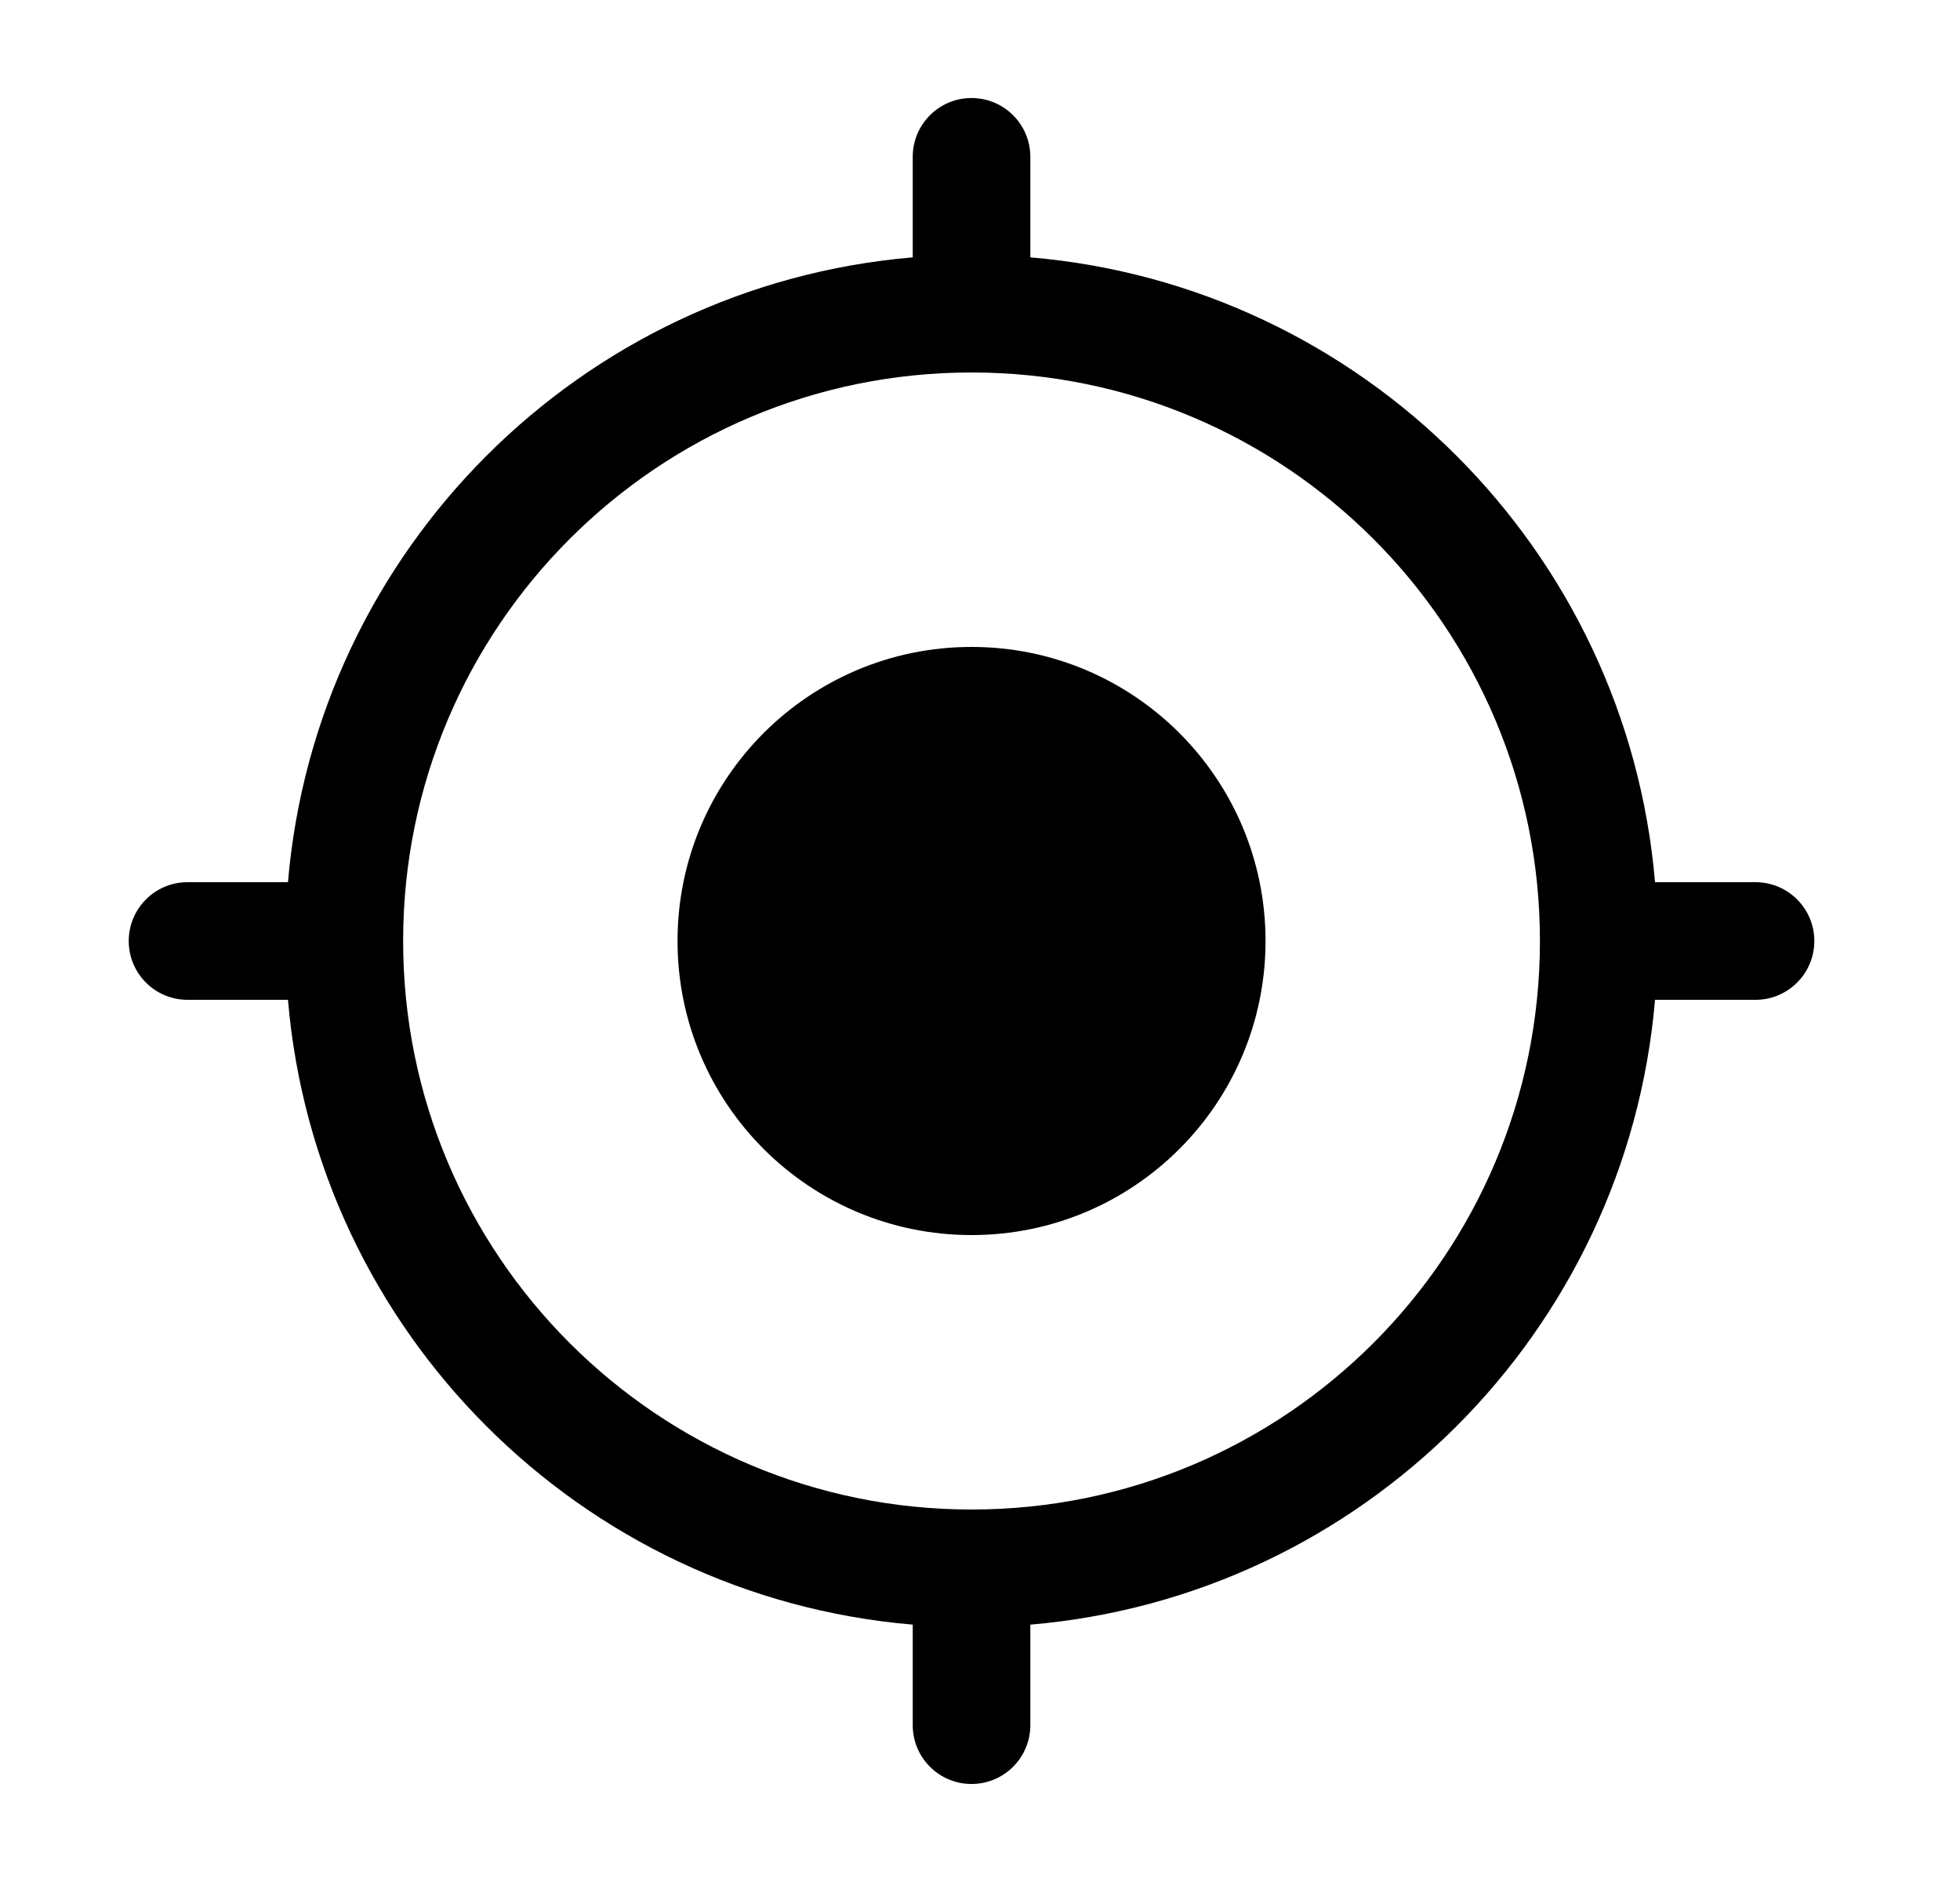 <svg width="25" height="24" viewBox="0 0 25 24" fill="none" xmlns="http://www.w3.org/2000/svg">
<path d="M12.392 8.25C10.32 8.25 8.642 9.929 8.642 12C8.642 14.071 10.32 15.75 12.392 15.75C14.463 15.75 16.142 14.071 16.142 12C16.142 9.929 14.463 8.25 12.392 8.25Z" fill="black"/>
<path fill-rule="evenodd" clip-rule="evenodd" d="M12.392 1.25C12.806 1.25 13.142 1.586 13.142 2V3.282C17.376 3.641 20.75 7.016 21.11 11.25H22.392C22.806 11.25 23.142 11.586 23.142 12C23.142 12.414 22.806 12.75 22.392 12.75H21.11C20.75 16.984 17.376 20.359 13.142 20.718V22C13.142 22.414 12.806 22.75 12.392 22.75C11.977 22.75 11.642 22.414 11.642 22V20.718C7.407 20.359 4.033 16.984 3.673 12.75H2.392C1.977 12.75 1.642 12.414 1.642 12C1.642 11.586 1.977 11.25 2.392 11.25H3.673C4.033 7.016 7.407 3.641 11.642 3.282V2C11.642 1.586 11.977 1.25 12.392 1.25ZM5.142 12C5.142 16.004 8.388 19.25 12.392 19.25C16.396 19.25 19.642 16.004 19.642 12C19.642 7.996 16.396 4.75 12.392 4.75C8.388 4.75 5.142 7.996 5.142 12Z" fill="black"/>
</svg>
